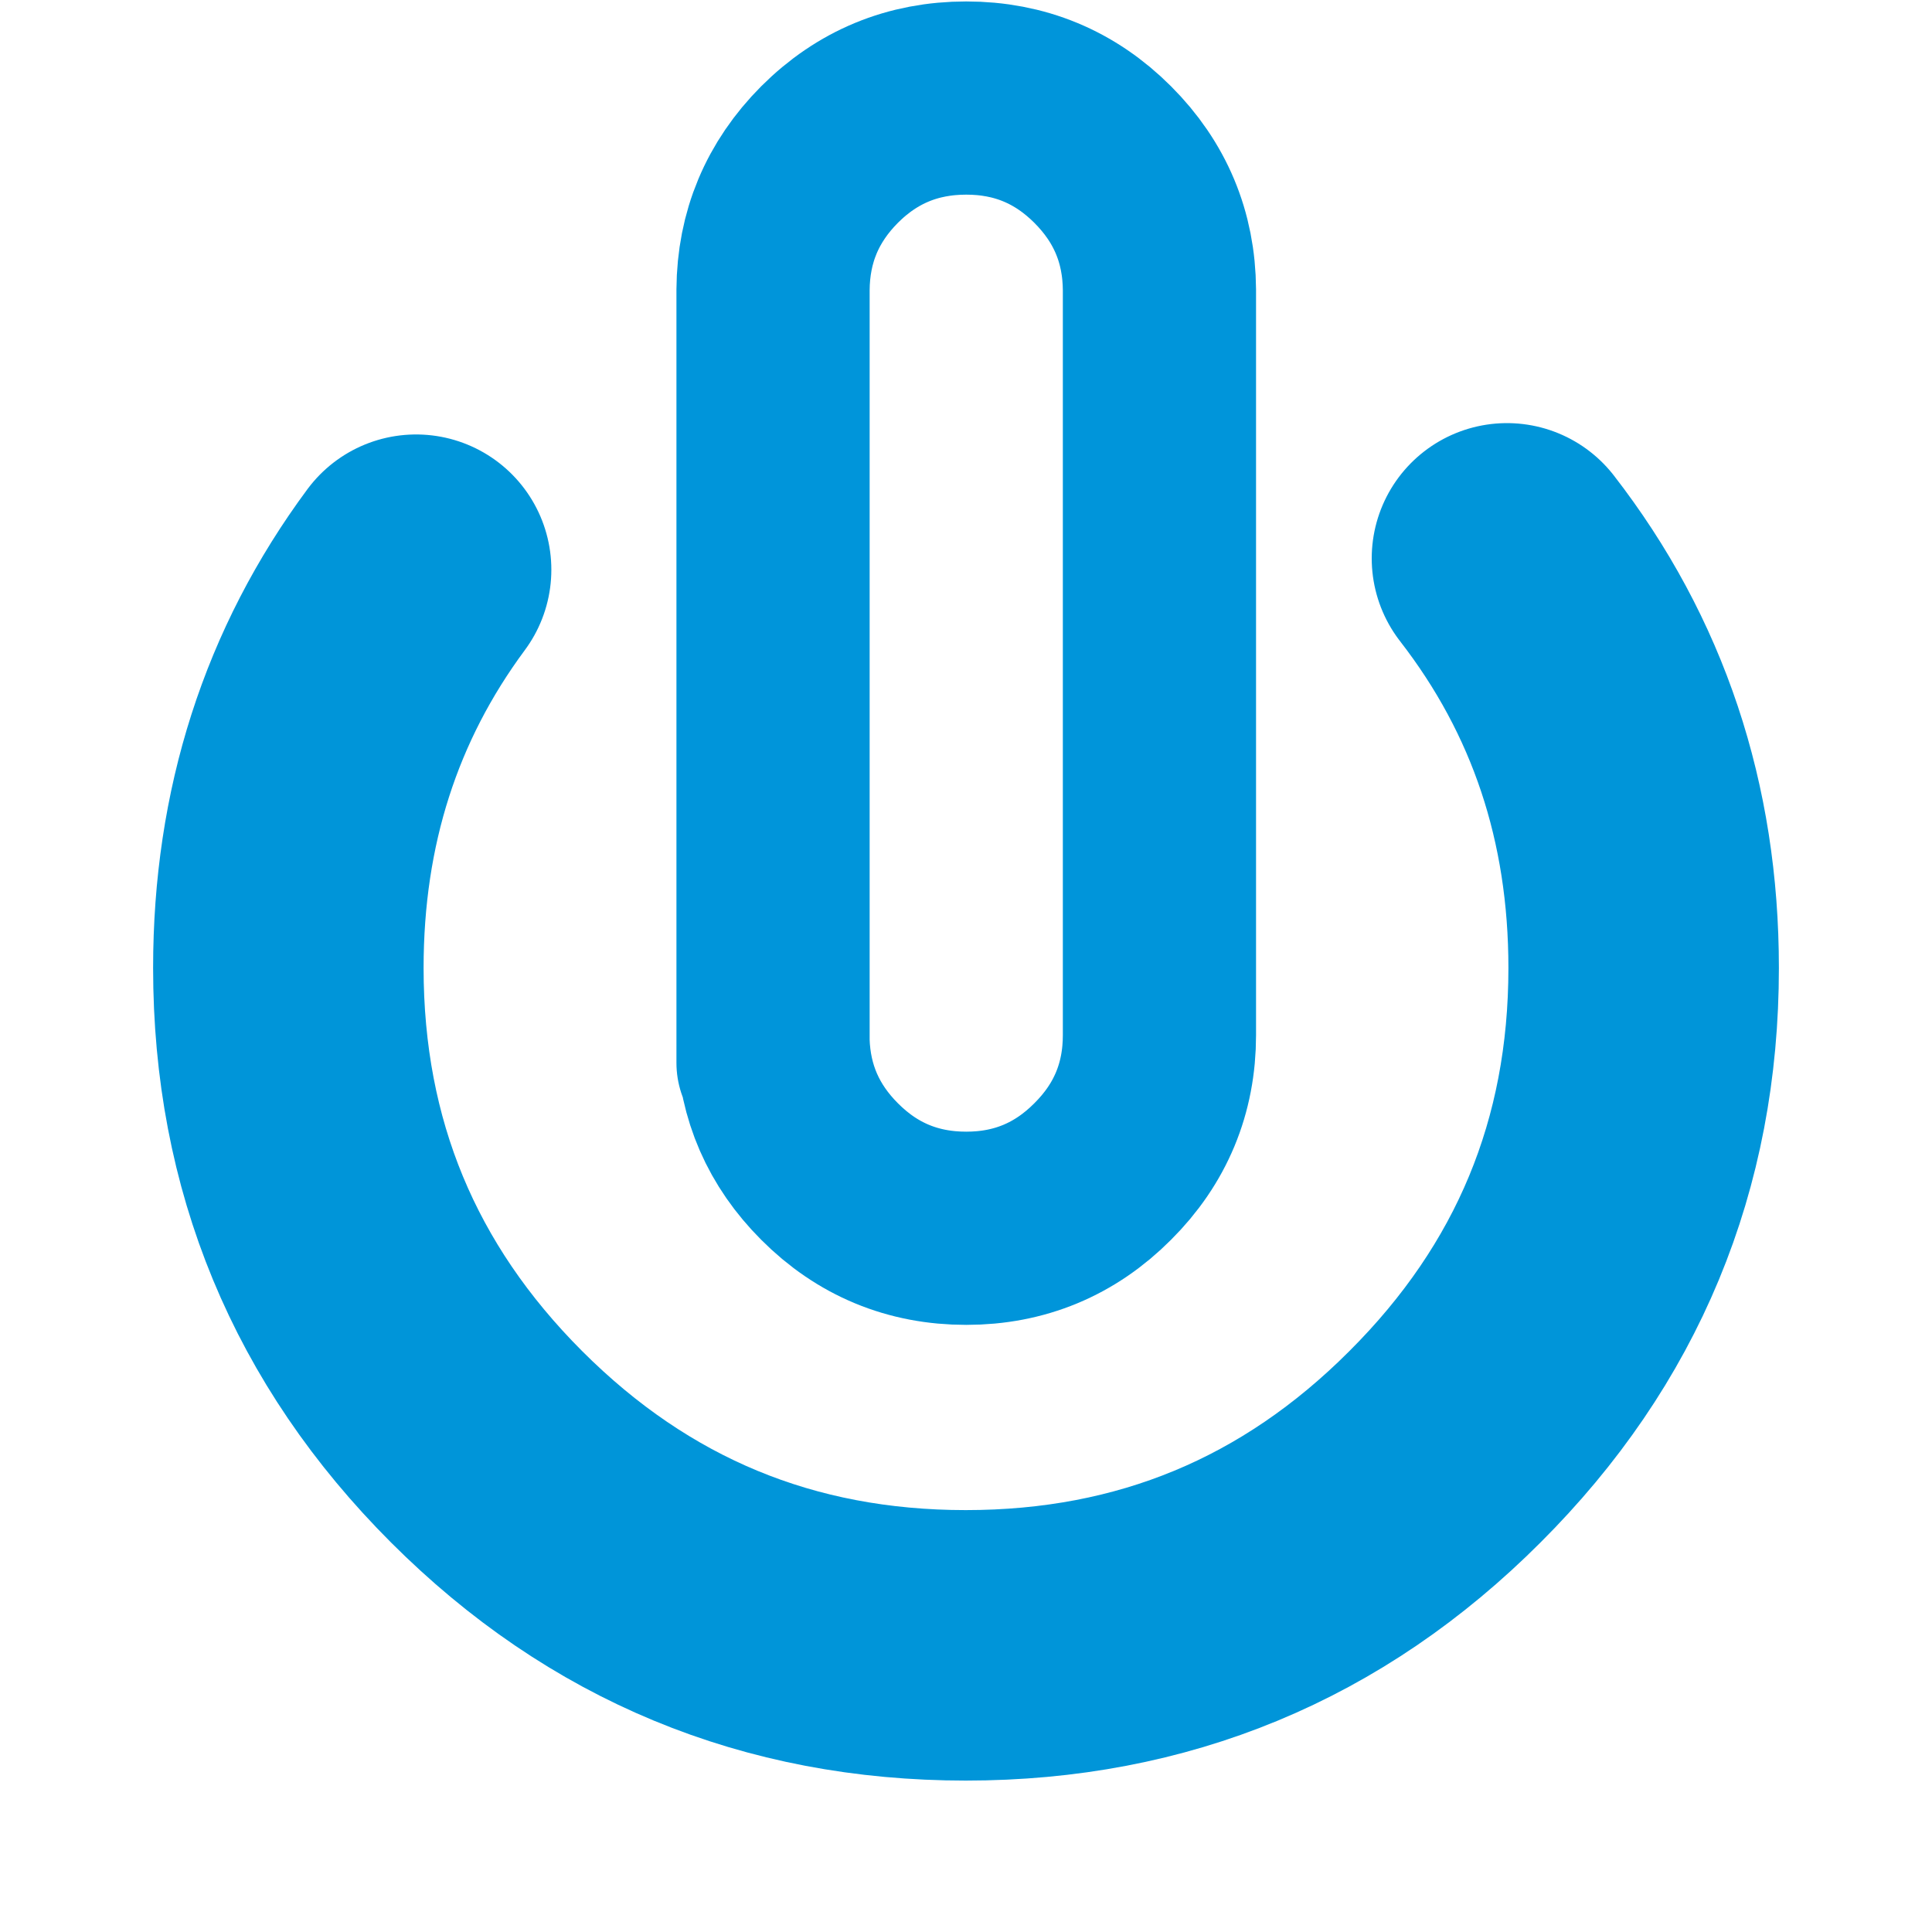 
<svg xmlns="http://www.w3.org/2000/svg" version="1.1" xmlns:xlink="http://www.w3.org/1999/xlink" preserveAspectRatio="none" x="0px" y="0px" width="400px" height="400px" viewBox="0 0 400 400">
<path id="Layer0_0_1_STROKES" stroke="#0095D9" stroke-width="56" stroke-linejoin="round" stroke-linecap="round" fill="none" d="
M 312 115.6
Q 340.3 152.1 340.3 200.4 340.3 258.5 299.15 299.55 258.1 340.65 199.95 340.65 141.85 340.65 100.75 299.55 59.7 258.5 59.7 200.4 59.7 153.65 86.15 117.95"/>

<path id="Layer0_1_1_STROKES" stroke="#0095DA" stroke-width="40" stroke-linejoin="round" stroke-linecap="round" fill="none" d="
M 160.05 220.05
L 160.05 215.725 160.05 60
Q 160.156 43.643 171.75 32 183.45 20.3 200.05 20.3 216.6 20.3 228.3 32 239.943 43.643 240.05 60
L 240.05 214
Q 240.05 214.15 240.05 214.3 240.05 230.85 228.3 242.55 216.6 254.3 200.05 254.3 183.45 254.3 171.75 242.55 160.561 231.361 160.05 215.725"/>

</svg>
